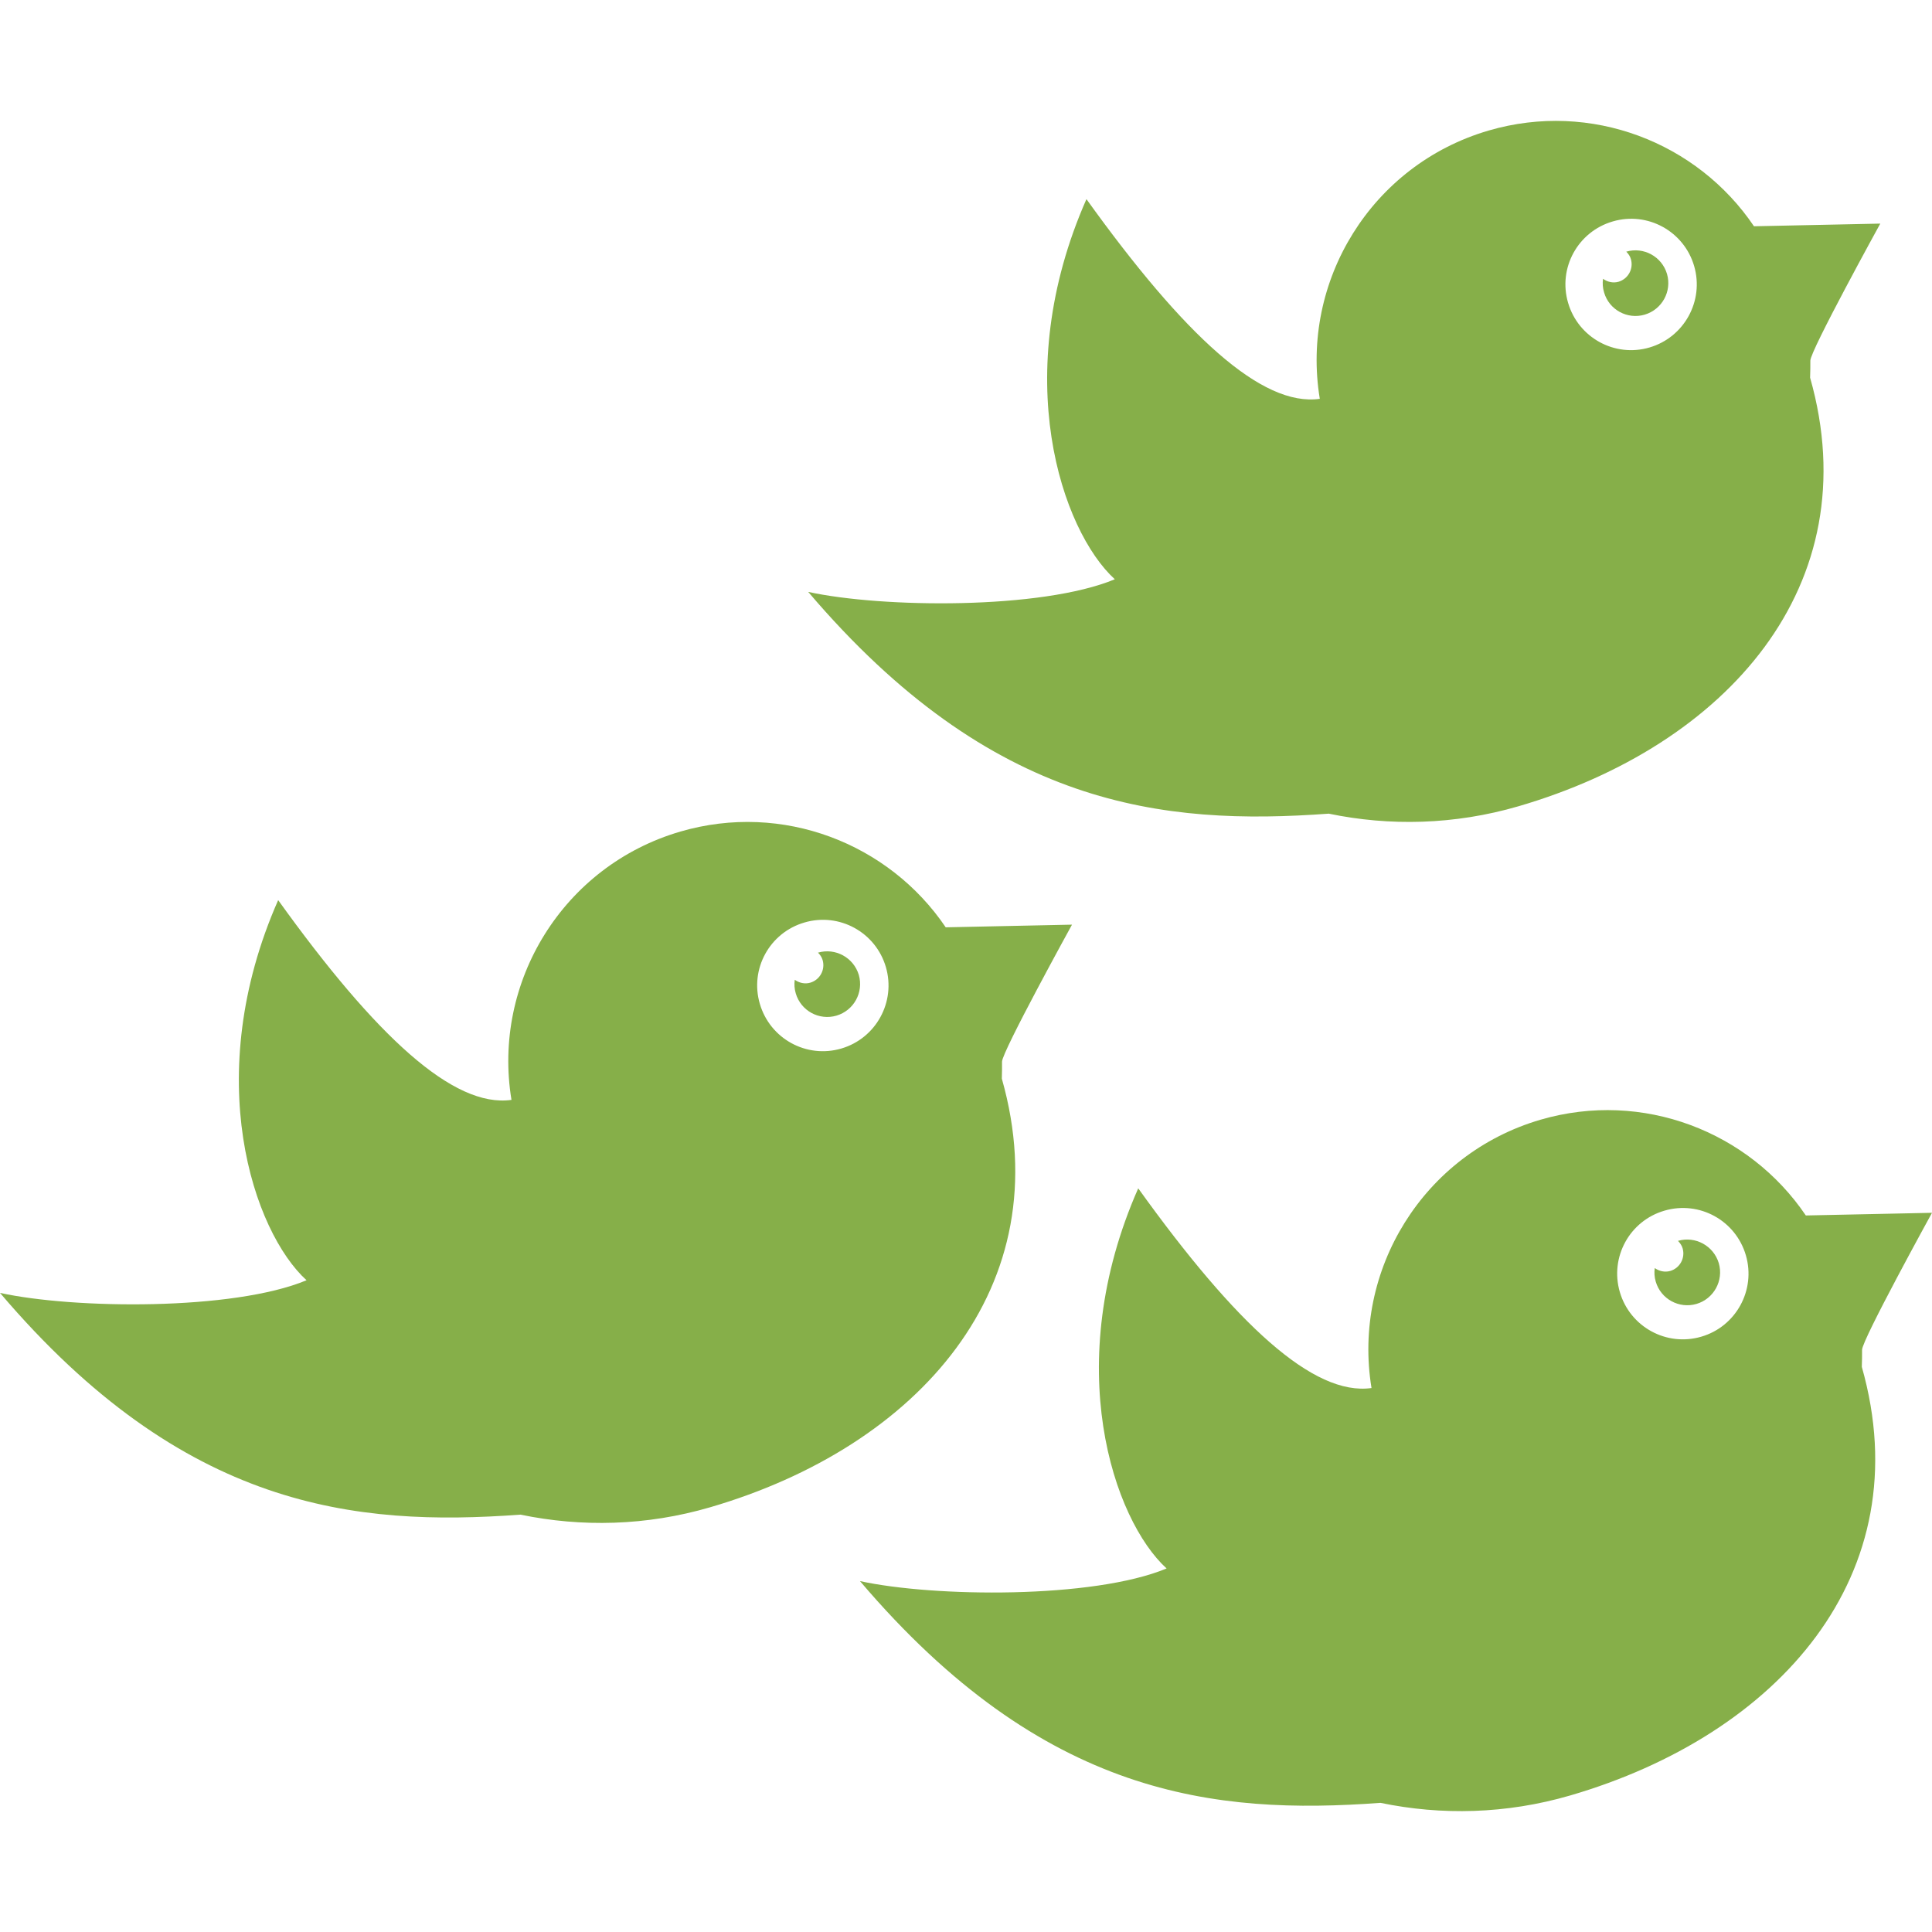 <?xml version="1.0" encoding="iso-8859-1"?>
<!-- Generator: Adobe Illustrator 16.0.0, SVG Export Plug-In . SVG Version: 6.00 Build 0)  -->
<!DOCTYPE svg PUBLIC "-//W3C//DTD SVG 1.1//EN" "http://www.w3.org/Graphics/SVG/1.1/DTD/svg11.dtd">
<svg xmlns="http://www.w3.org/2000/svg" xmlns:xlink="http://www.w3.org/1999/xlink" version="1.1" id="Capa_1" x="0px" y="0px" width="512px" height="512px" viewBox="0 0 31.191 31.191" style="enable-background:new 0 0 31.191 31.191;" xml:space="preserve">
<g>
	<g>
		<path d="M21.452,13.136c0.983,0.204,2.028,0.182,3.062-0.119c3.357-0.98,5.663-3.562,4.709-6.92    c0.004-0.098,0.004-0.19,0.004-0.275c-0.002-0.158,1.129-2.212,1.129-2.212l-2.039,0.043c-0.914-1.354-2.629-2.028-4.282-1.546    c-1.894,0.553-3.04,2.43-2.728,4.33v0.002c-0.937,0.132-2.188-1.026-3.767-3.224c-1.258,2.852-0.399,5.354,0.458,6.137    c-1.188,0.493-3.757,0.464-4.95,0.204C16.016,13.043,18.781,13.331,21.452,13.136z M26.037,3.575    c0.562-0.165,1.15,0.158,1.314,0.72c0.164,0.562-0.16,1.151-0.721,1.315c-0.562,0.165-1.15-0.159-1.314-0.721    C25.15,4.326,25.475,3.738,26.037,3.575z" fill="#86af49"/>
		<path d="M26.552,5.08c0.281-0.083,0.442-0.376,0.361-0.657c-0.083-0.281-0.377-0.442-0.658-0.36l0,0    c0.034,0.034,0.062,0.073,0.075,0.121c0.045,0.156-0.044,0.318-0.2,0.365c-0.089,0.025-0.18,0.003-0.25-0.048    c-0.01,0.071-0.006,0.146,0.017,0.22C25.977,5,26.271,5.162,26.552,5.08z" fill="#86af49"/>
		<path d="M16.174,17.414c0.003-0.097,0.004-0.189,0.003-0.274c-0.001-0.158,1.13-2.212,1.13-2.212l-2.039,0.043    c-0.915-1.354-2.63-2.028-4.283-1.546c-1.894,0.553-3.04,2.43-2.728,4.329v0.003c-0.936,0.132-2.187-1.026-3.766-3.225    c-1.258,2.853-0.4,5.355,0.458,6.137C3.762,21.163,1.193,21.134,0,20.873c2.966,3.488,5.732,3.776,8.403,3.58    c0.984,0.204,2.029,0.183,3.062-0.119C14.822,23.354,17.128,20.773,16.174,17.414z M13.582,16.928    c-0.563,0.165-1.151-0.159-1.315-0.722c-0.165-0.562,0.158-1.15,0.721-1.313c0.562-0.165,1.15,0.158,1.314,0.72    C14.466,16.175,14.143,16.764,13.582,16.928z" fill="#86af49"/>
		<path d="M13.206,15.38L13.206,15.38c0.033,0.033,0.061,0.072,0.075,0.12c0.045,0.156-0.044,0.319-0.2,0.365    c-0.089,0.026-0.18,0.003-0.25-0.047c-0.01,0.071-0.006,0.146,0.016,0.219c0.082,0.281,0.376,0.442,0.657,0.36    c0.281-0.083,0.442-0.376,0.361-0.658C13.781,15.459,13.486,15.298,13.206,15.38z" fill="#86af49"/>
		<path d="M30.062,21.792c-0.002-0.157,1.129-2.212,1.129-2.212l-2.037,0.043c-0.916-1.354-2.631-2.027-4.283-1.546    c-1.895,0.554-3.04,2.431-2.729,4.33v0.002c-0.936,0.132-2.187-1.025-3.766-3.224c-1.258,2.852-0.4,5.354,0.458,6.137    c-1.188,0.493-3.757,0.464-4.95,0.204c2.967,3.488,5.732,3.776,8.403,3.58c0.983,0.204,2.028,0.182,3.062-0.119    c3.357-0.979,5.662-3.561,4.709-6.92C30.062,21.97,30.062,21.876,30.062,21.792z M27.466,21.58    c-0.563,0.165-1.151-0.159-1.315-0.721s0.158-1.151,0.722-1.314c0.562-0.164,1.149,0.158,1.313,0.721    C28.35,20.827,28.027,21.417,27.466,21.58z" fill="#86af49"/>
		<path d="M27.09,20.033L27.09,20.033c0.033,0.034,0.061,0.073,0.075,0.121c0.045,0.156-0.044,0.319-0.2,0.365    c-0.089,0.025-0.18,0.003-0.25-0.047c-0.01,0.07-0.006,0.146,0.016,0.219c0.082,0.281,0.377,0.442,0.658,0.36    c0.28-0.083,0.441-0.376,0.36-0.658C27.665,20.113,27.371,19.951,27.09,20.033z" fill="#86af49"/>
	</g>
</g>
<g>
</g>
<g>
</g>
<g>
</g>
<g>
</g>
<g>
</g>
<g>
</g>
<g>
</g>
<g>
</g>
<g>
</g>
<g>
</g>
<g>
</g>
<g>
</g>
<g>
</g>
<g>
</g>
<g>
</g>
</svg>

